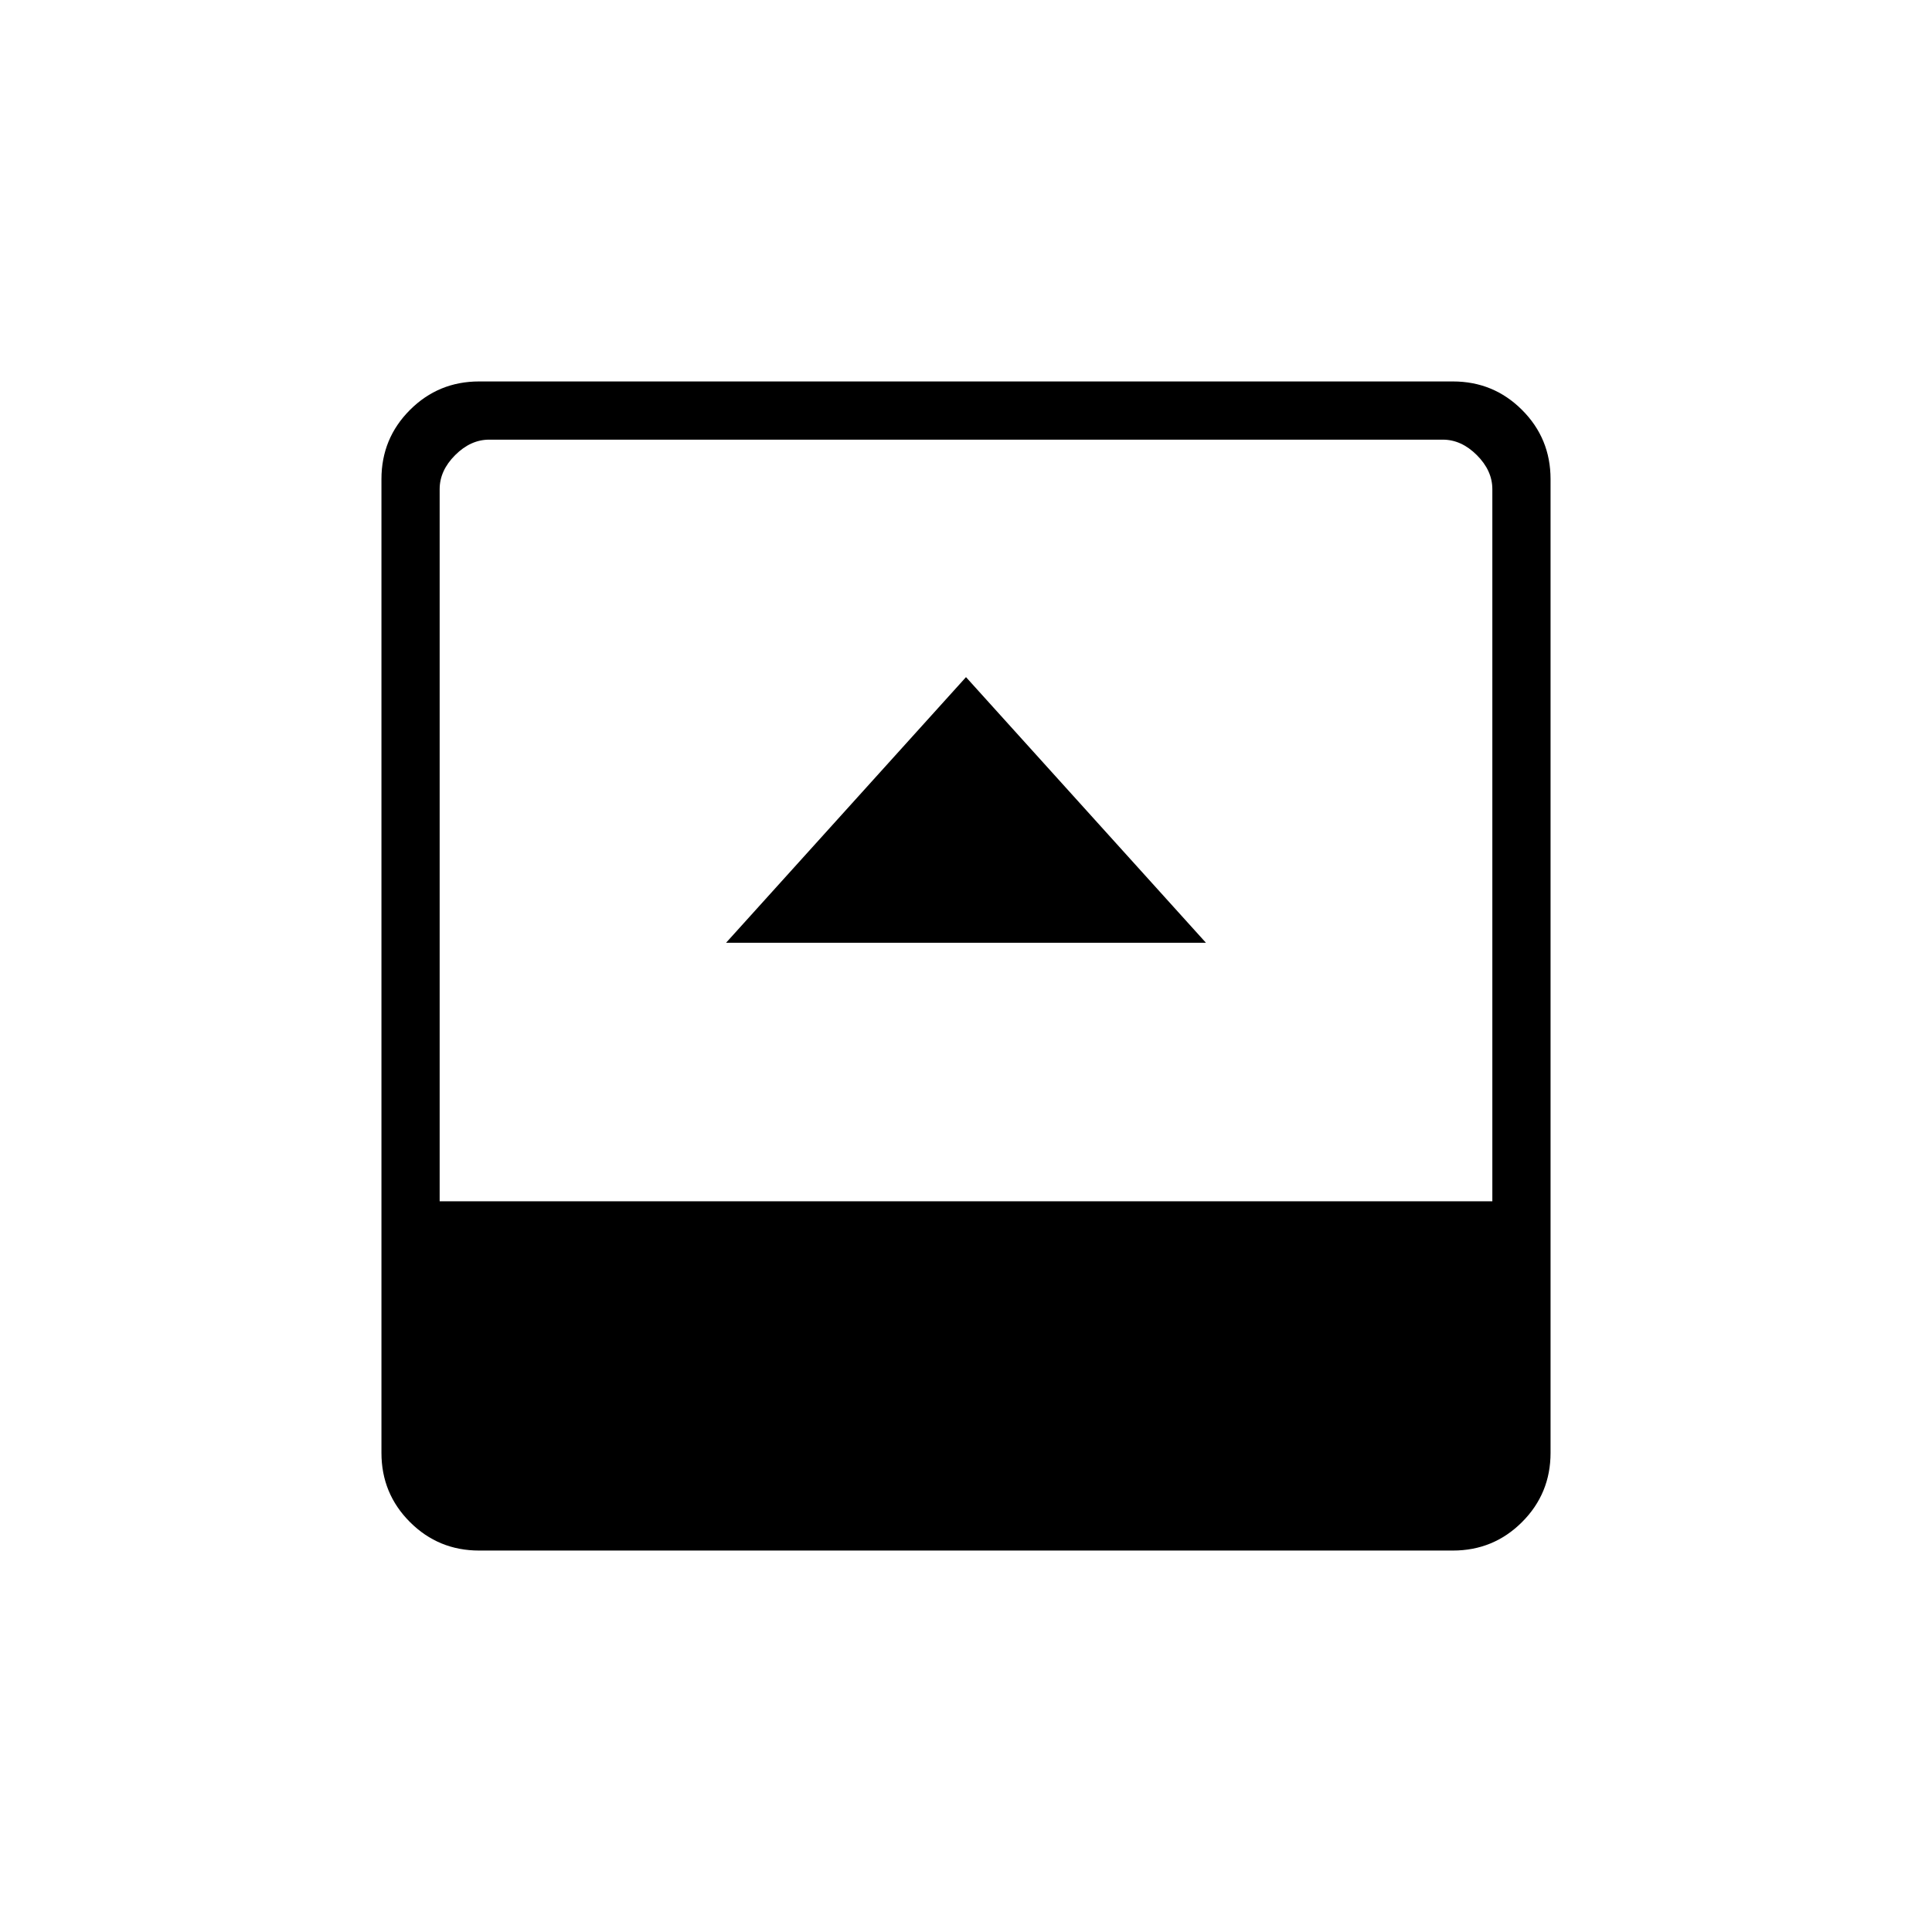 <svg xmlns="http://www.w3.org/2000/svg" height="20" viewBox="0 96 960 960" width="20"><path d="M360.769 564.462h238.462L480 432.461 360.769 564.462Zm-122.692 302q-20.215 0-34.377-14.162-14.162-14.162-14.162-34.377V334.077q0-20.215 14.162-34.377 14.162-14.162 34.377-14.162h483.846q20.215 0 34.377 14.162 14.162 14.162 14.162 34.377v483.846q0 20.215-14.162 34.377-14.162 14.162-34.377 14.162H238.077Zm-19.615-173.539h523.076V339.077q0-9.231-7.692-16.923-7.692-7.692-16.923-7.692H243.077q-9.231 0-16.923 7.692-7.692 7.692-7.692 16.923v353.846Z"/></svg>